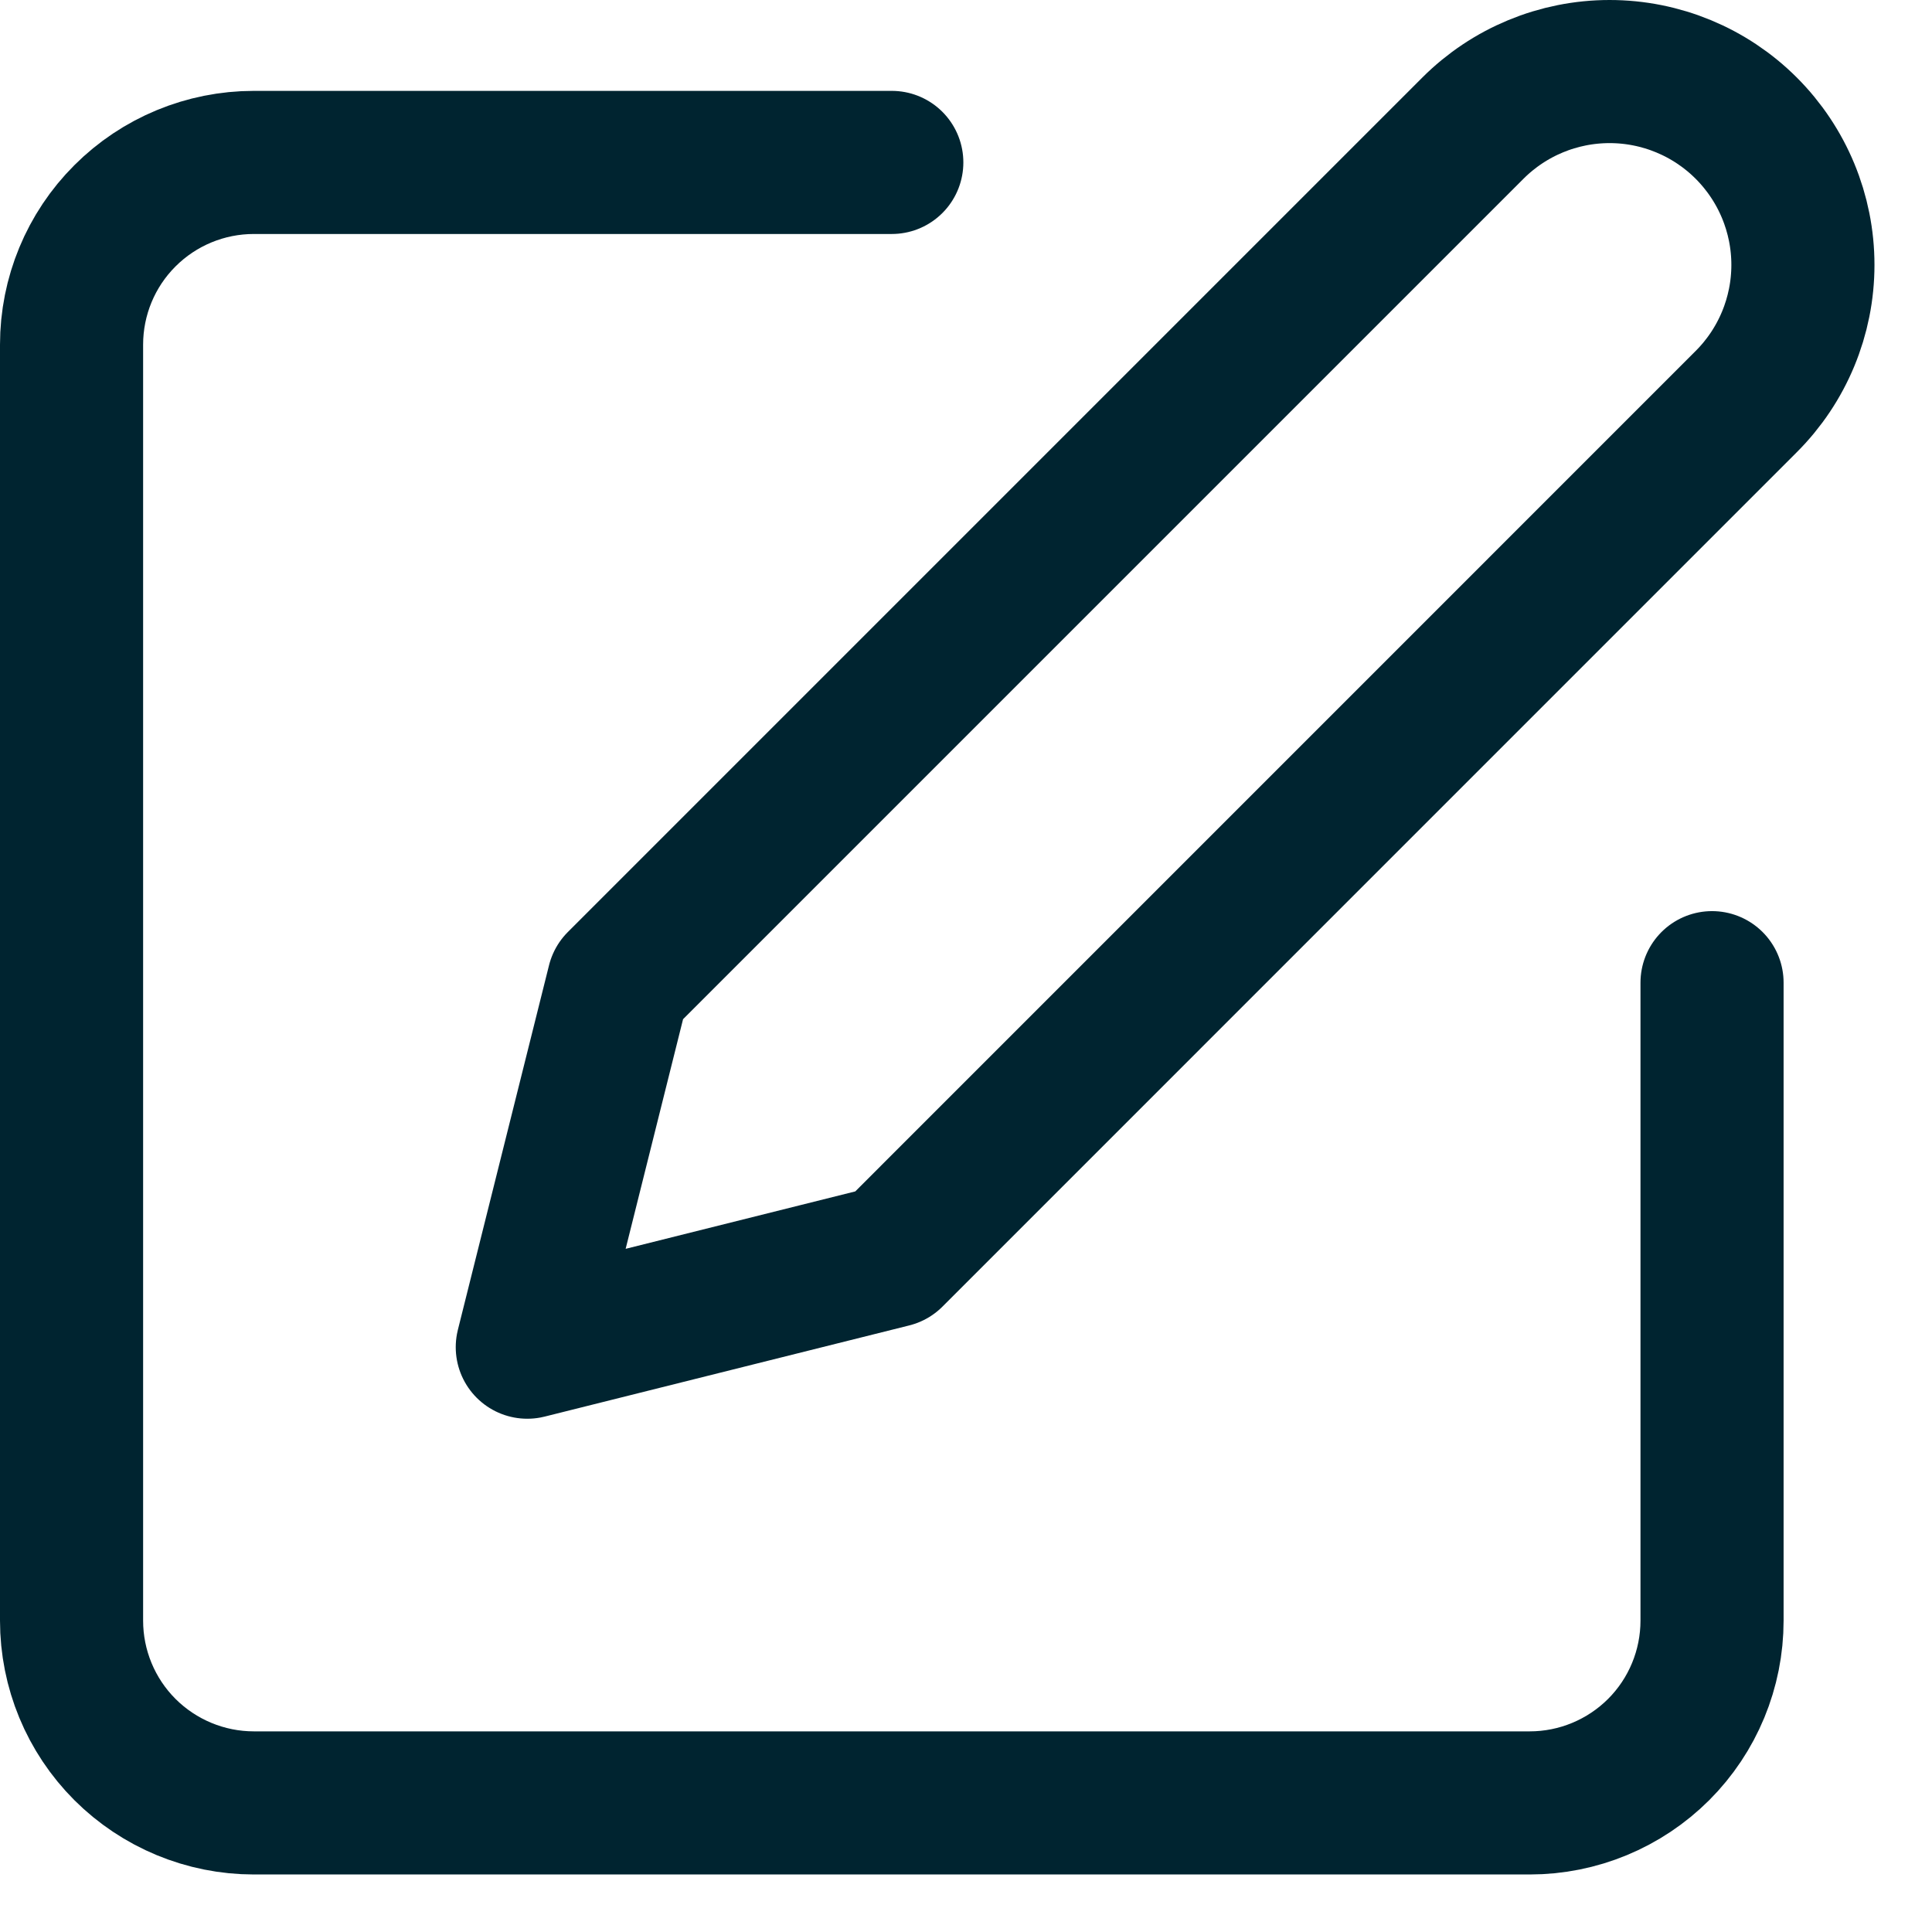 <svg width="27" height="27" viewBox="0 0 27 27" fill="none" xmlns="http://www.w3.org/2000/svg">
<path d="M12.463 2.27H3.547C2.872 2.27 2.224 2.538 1.746 3.016C1.268 3.493 1 4.141 1 4.817V22.648C1 23.324 1.268 23.972 1.746 24.45C2.224 24.927 2.872 25.196 3.547 25.196H21.379C22.054 25.196 22.702 24.927 23.18 24.45C23.658 23.972 23.926 23.324 23.926 22.648V13.733" stroke="#002430" stroke-width="2" stroke-linecap="round" stroke-linejoin="round"/>
<path d="M20.584 1.791C21.09 1.285 21.777 1 22.494 1C23.211 1 23.898 1.285 24.404 1.791C24.911 2.298 25.196 2.985 25.196 3.702C25.196 4.418 24.911 5.106 24.404 5.612L12.464 17.553L7.369 18.827L8.643 13.732L20.584 1.791Z" stroke="#002430" stroke-width="2" stroke-linecap="round" stroke-linejoin="round"/>
</svg>
